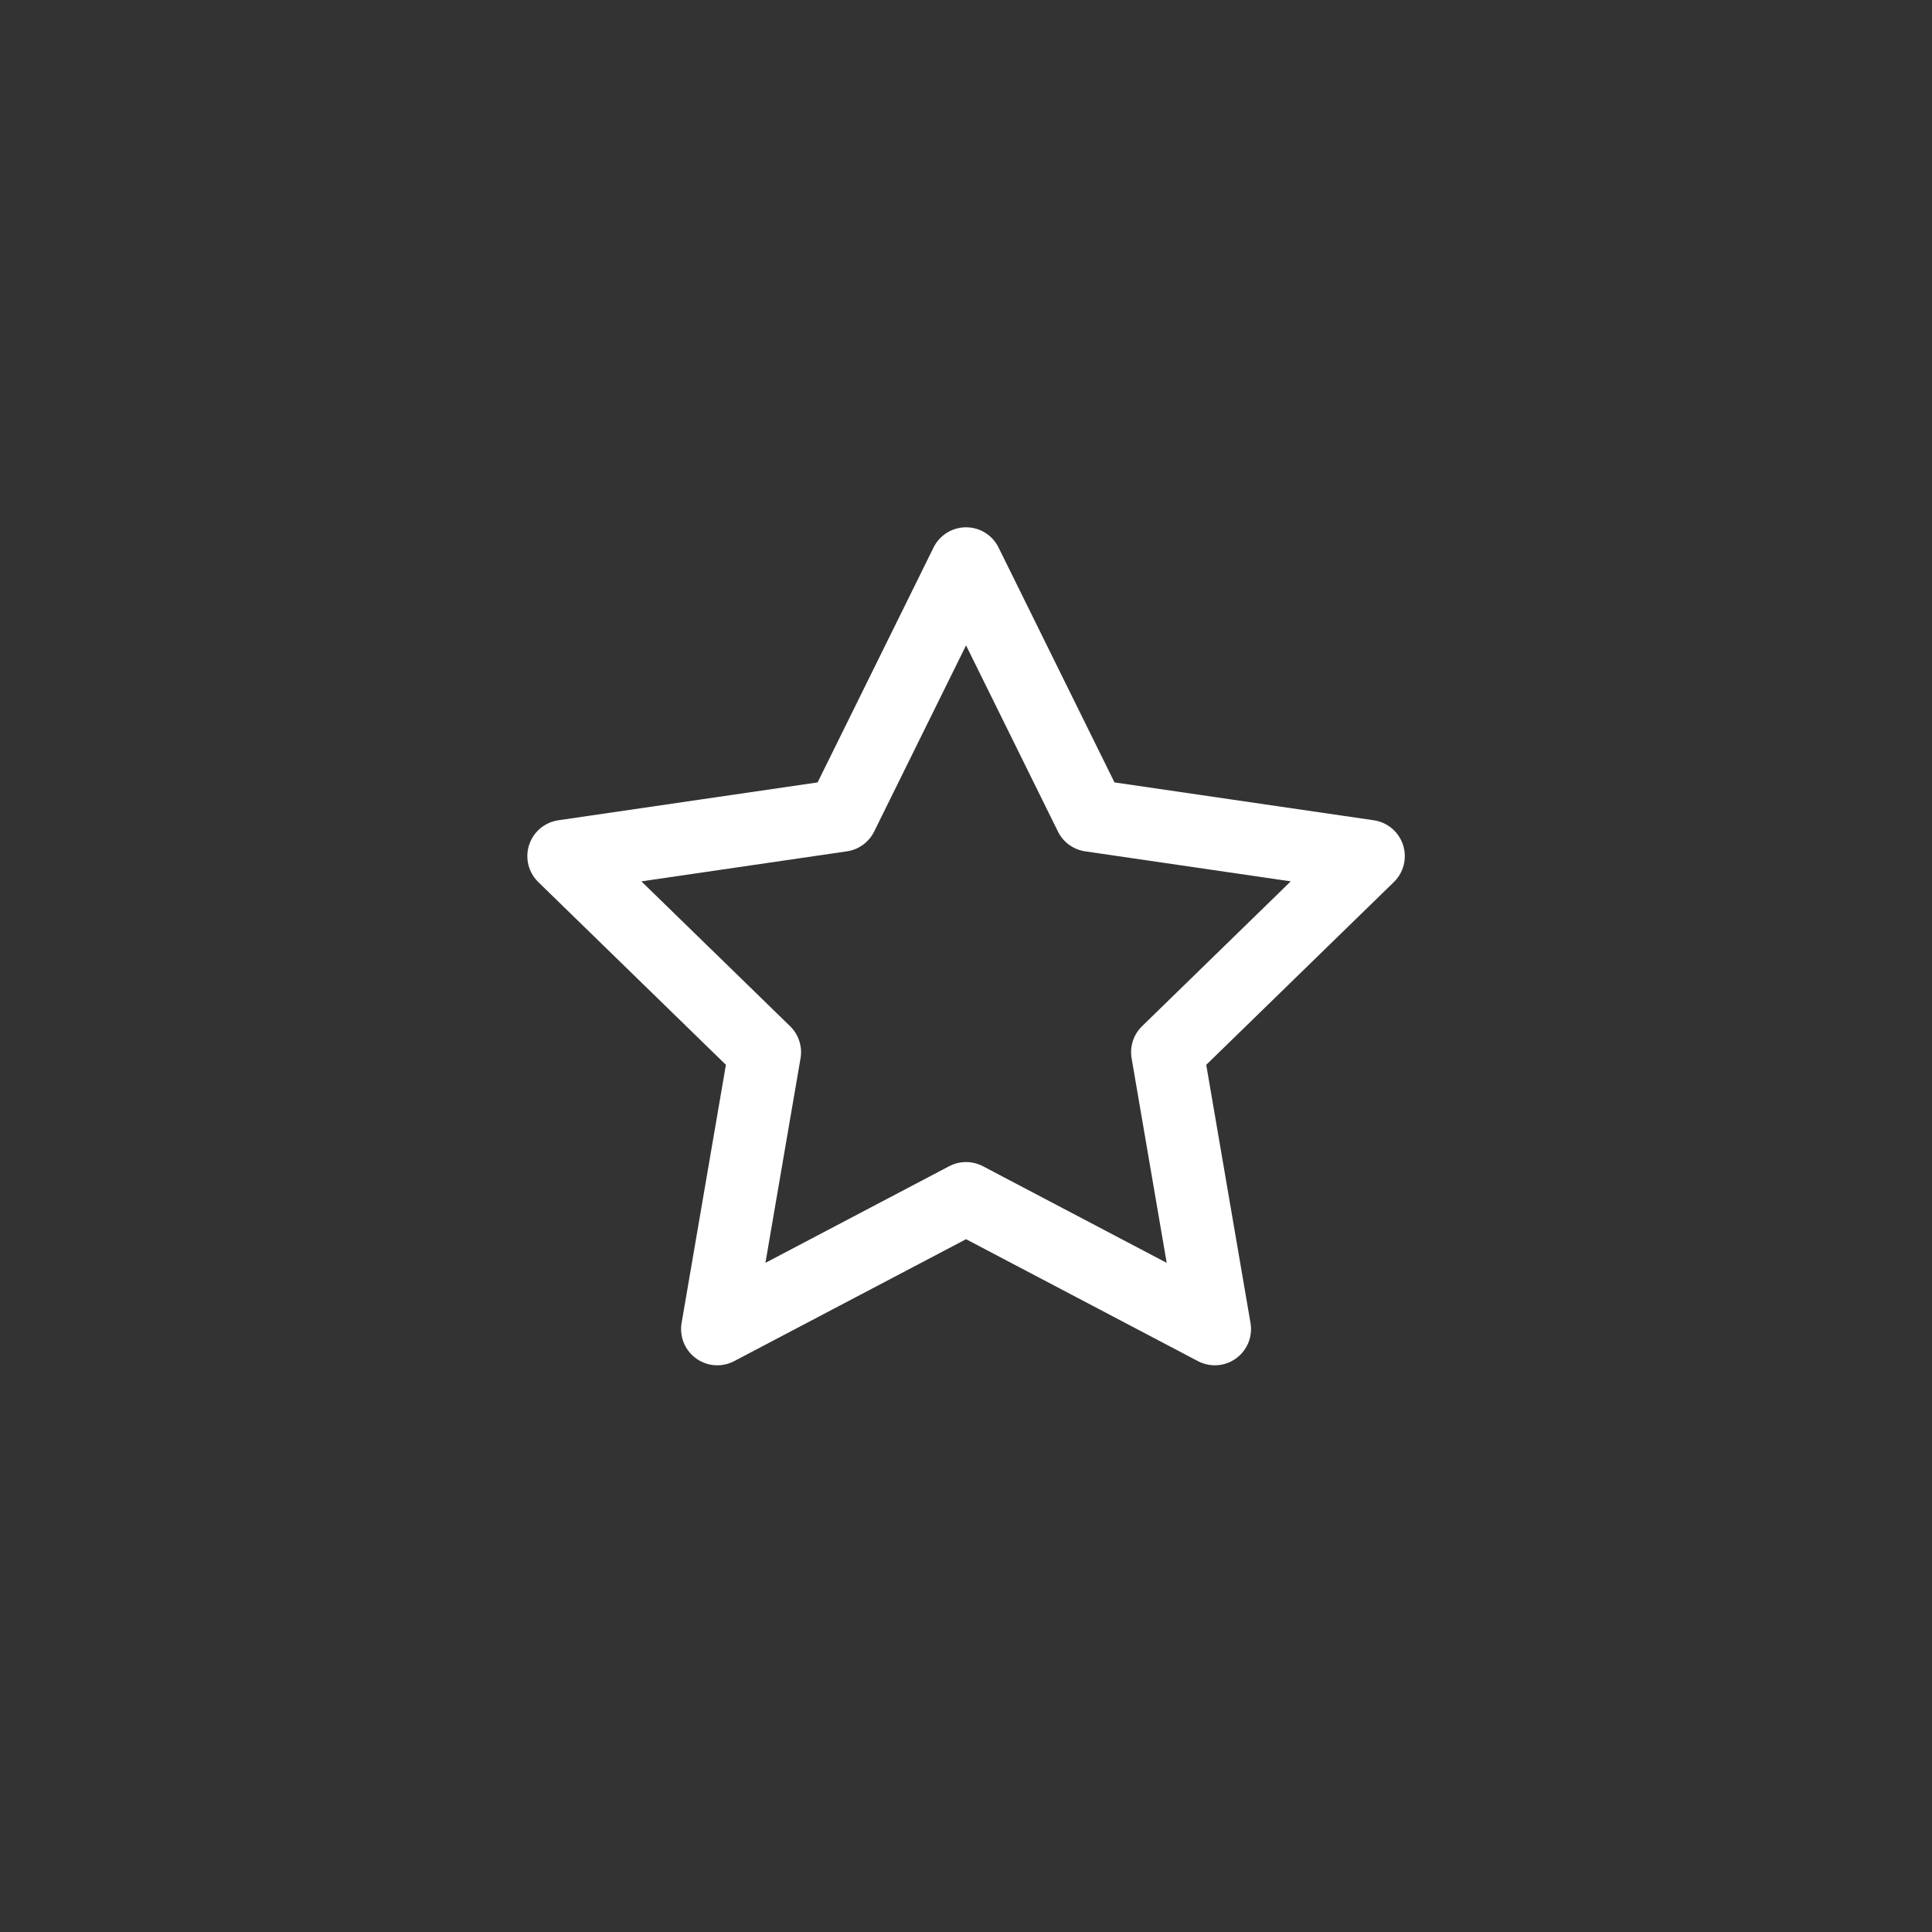 <svg width="40" height="40" viewBox="0 0 40 40" fill="none" xmlns="http://www.w3.org/2000/svg">
<rect x="0" y="0" width="40" height="40" fill="#333333" stroke="none"/>
<path d="M20.001 11.667L22.576 16.884L28.335 17.725L24.168 21.784L25.151 27.517L20.001 24.809L14.851 27.517L15.835 21.784L11.668 17.725L17.426 16.884L20.001 11.667Z" stroke="white" stroke-width="1.5" stroke-linecap="round" stroke-linejoin="round"/>
</svg>

